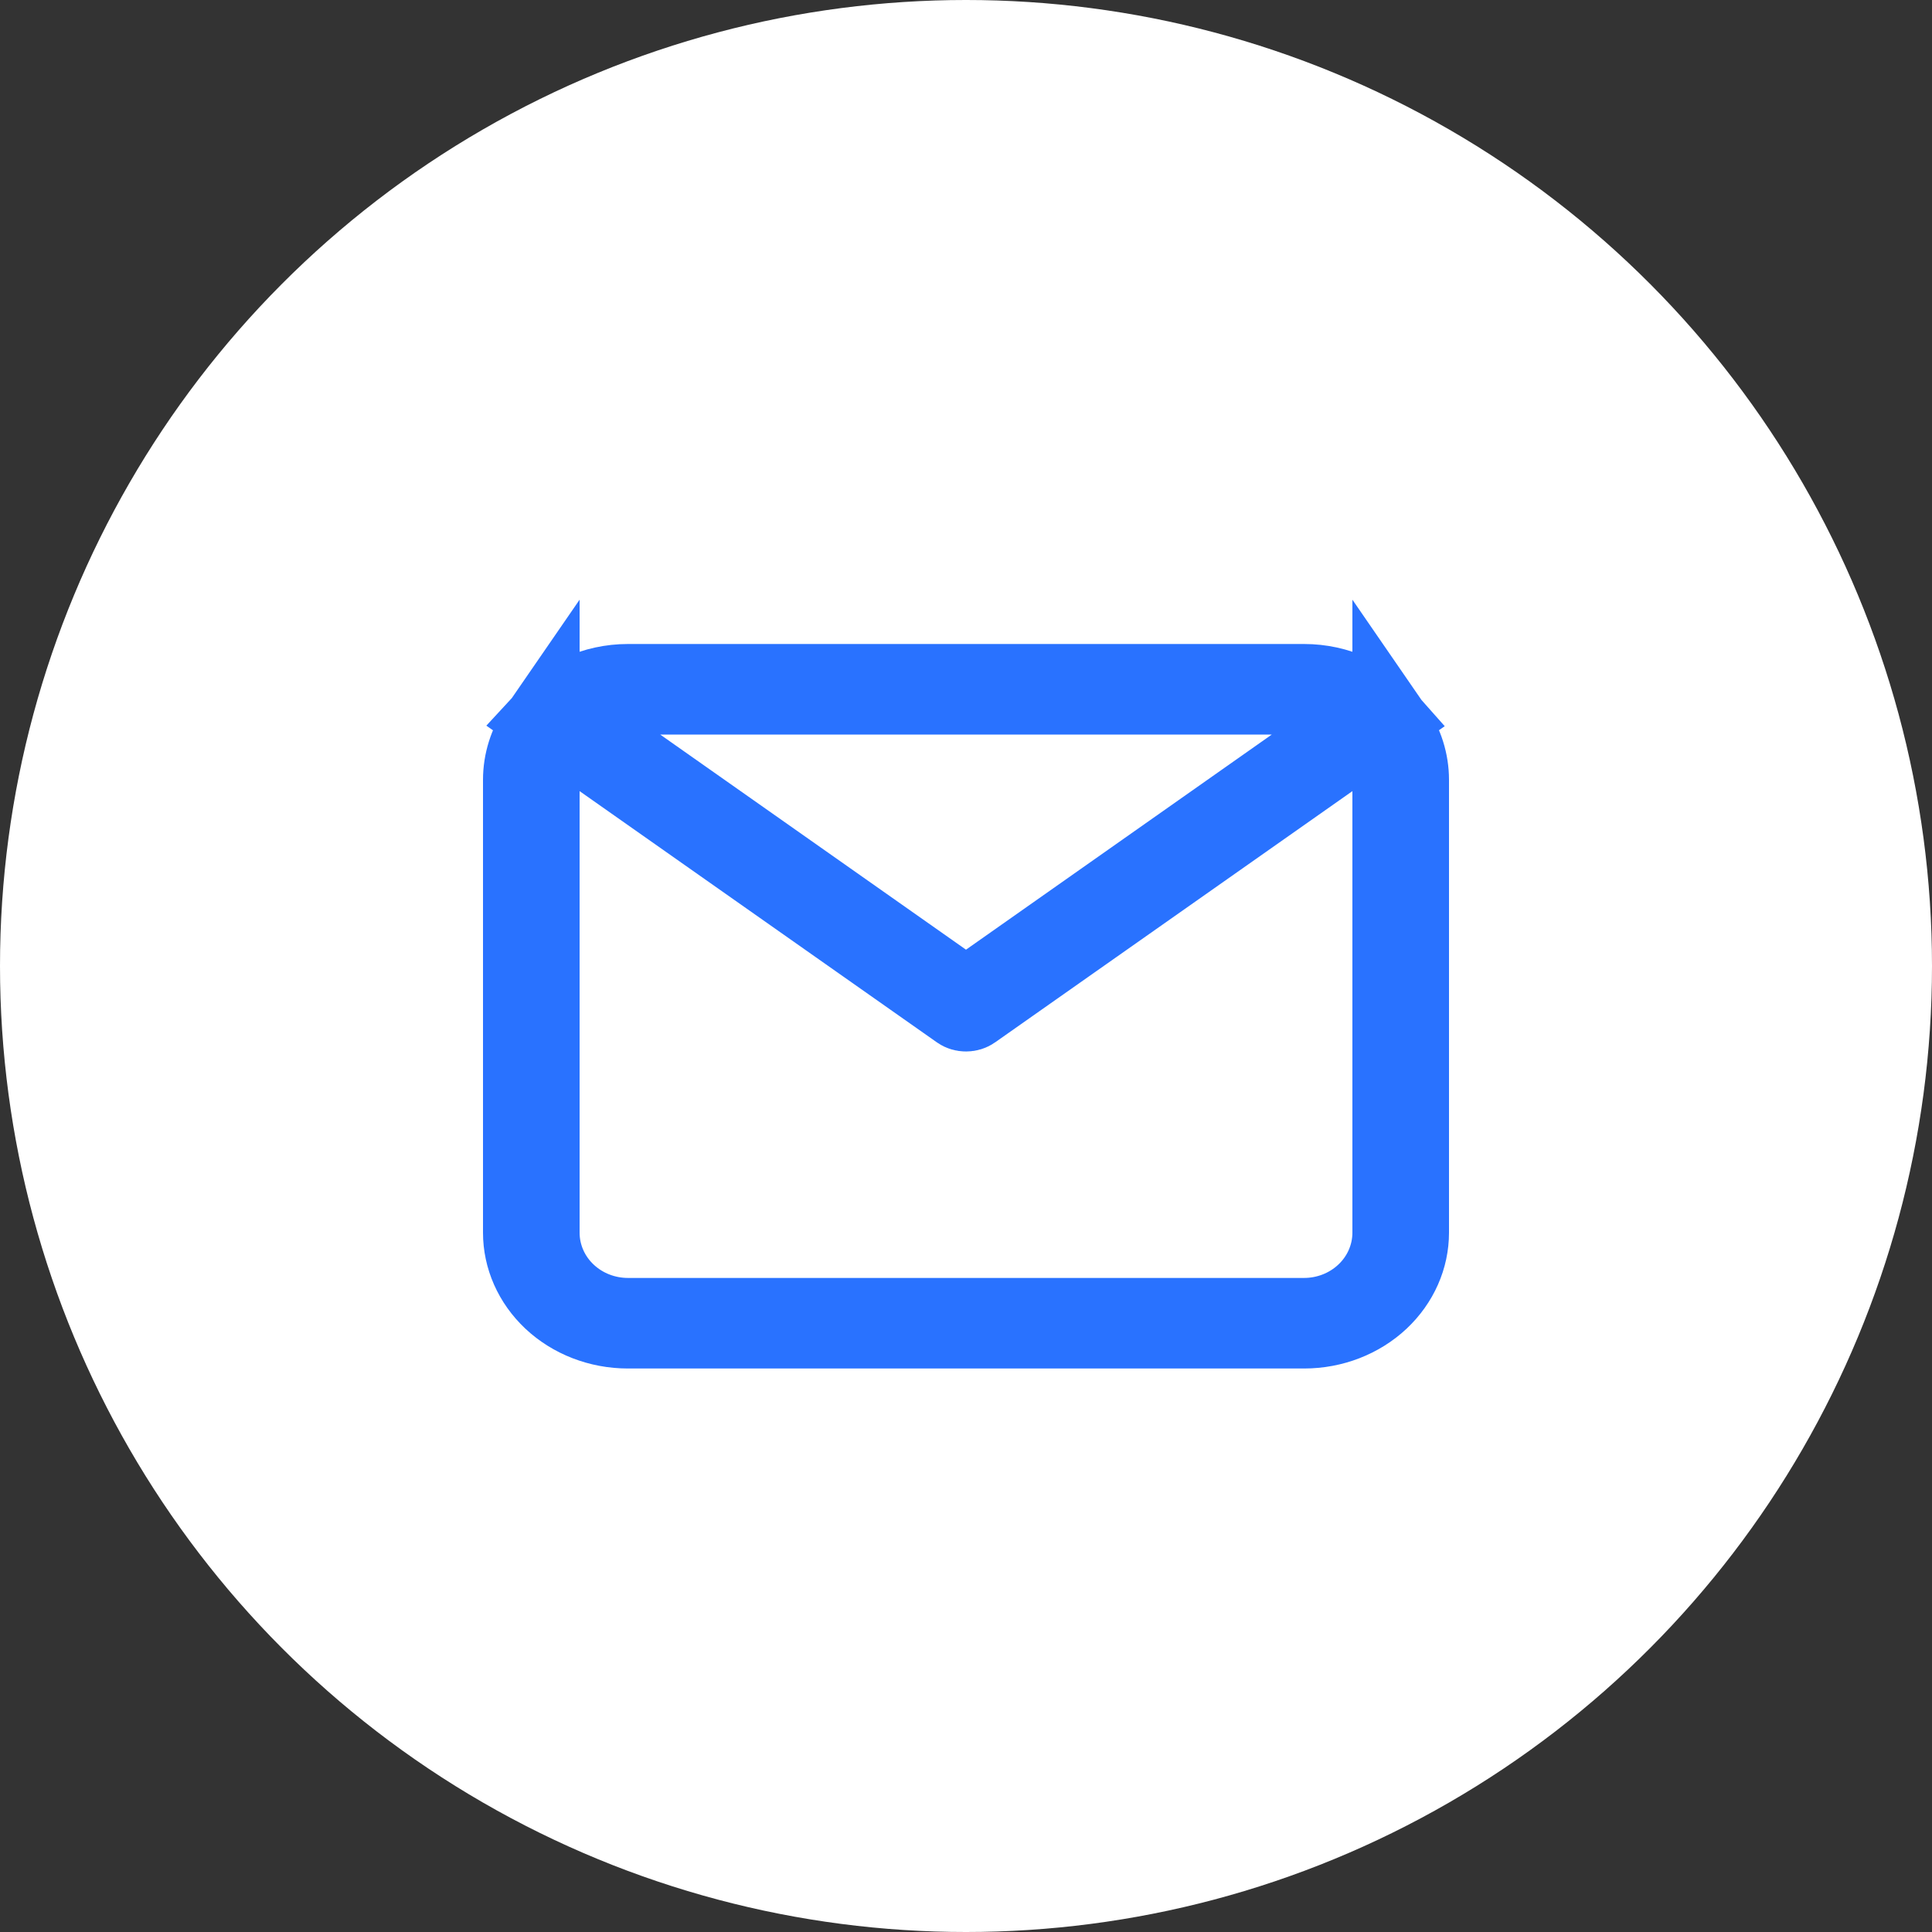 <svg width="24" height="24" viewBox="0 0 24 24" fill="none" xmlns="http://www.w3.org/2000/svg">
<rect x="0" y="0" width="24" height="24" fill="#333333" stroke="none"/>
<circle cx="12" cy="12" r="12" fill="white"/>
<path d="M16.086 9.534L17.093 8.825C17.106 8.836 17.119 8.847 17.131 8.859C17.156 8.883 17.181 8.908 17.203 8.933L16.512 9.419L12.072 12.541C12.055 12.553 12.029 12.562 12 12.562C11.971 12.562 11.945 12.553 11.928 12.541L7.488 9.419L6.796 8.933C6.819 8.908 6.844 8.883 6.869 8.859C6.881 8.847 6.894 8.836 6.907 8.825L7.914 9.534L11.712 12.206L12 12.408L12.288 12.206L16.086 9.534ZM16.78 8.625H15.798H8.202H7.22C7.397 8.544 7.595 8.5 7.8 8.5H16.2C16.405 8.5 16.603 8.544 16.78 8.625ZM17.3 9.828V9.055C17.431 9.245 17.5 9.465 17.5 9.688V15.312C17.5 15.617 17.371 15.915 17.131 16.141C16.889 16.368 16.555 16.5 16.2 16.5H7.8C7.445 16.5 7.111 16.368 6.869 16.141C6.629 15.915 6.5 15.617 6.5 15.312V9.688C6.5 9.465 6.569 9.245 6.7 9.055V9.828V15.312C6.7 15.605 6.824 15.879 7.034 16.075C7.242 16.27 7.518 16.375 7.8 16.375H16.2C16.482 16.375 16.758 16.27 16.966 16.075C17.176 15.879 17.3 15.605 17.3 15.312V9.828Z" fill="#2972FF" stroke="#2972FF"/>
</svg>
